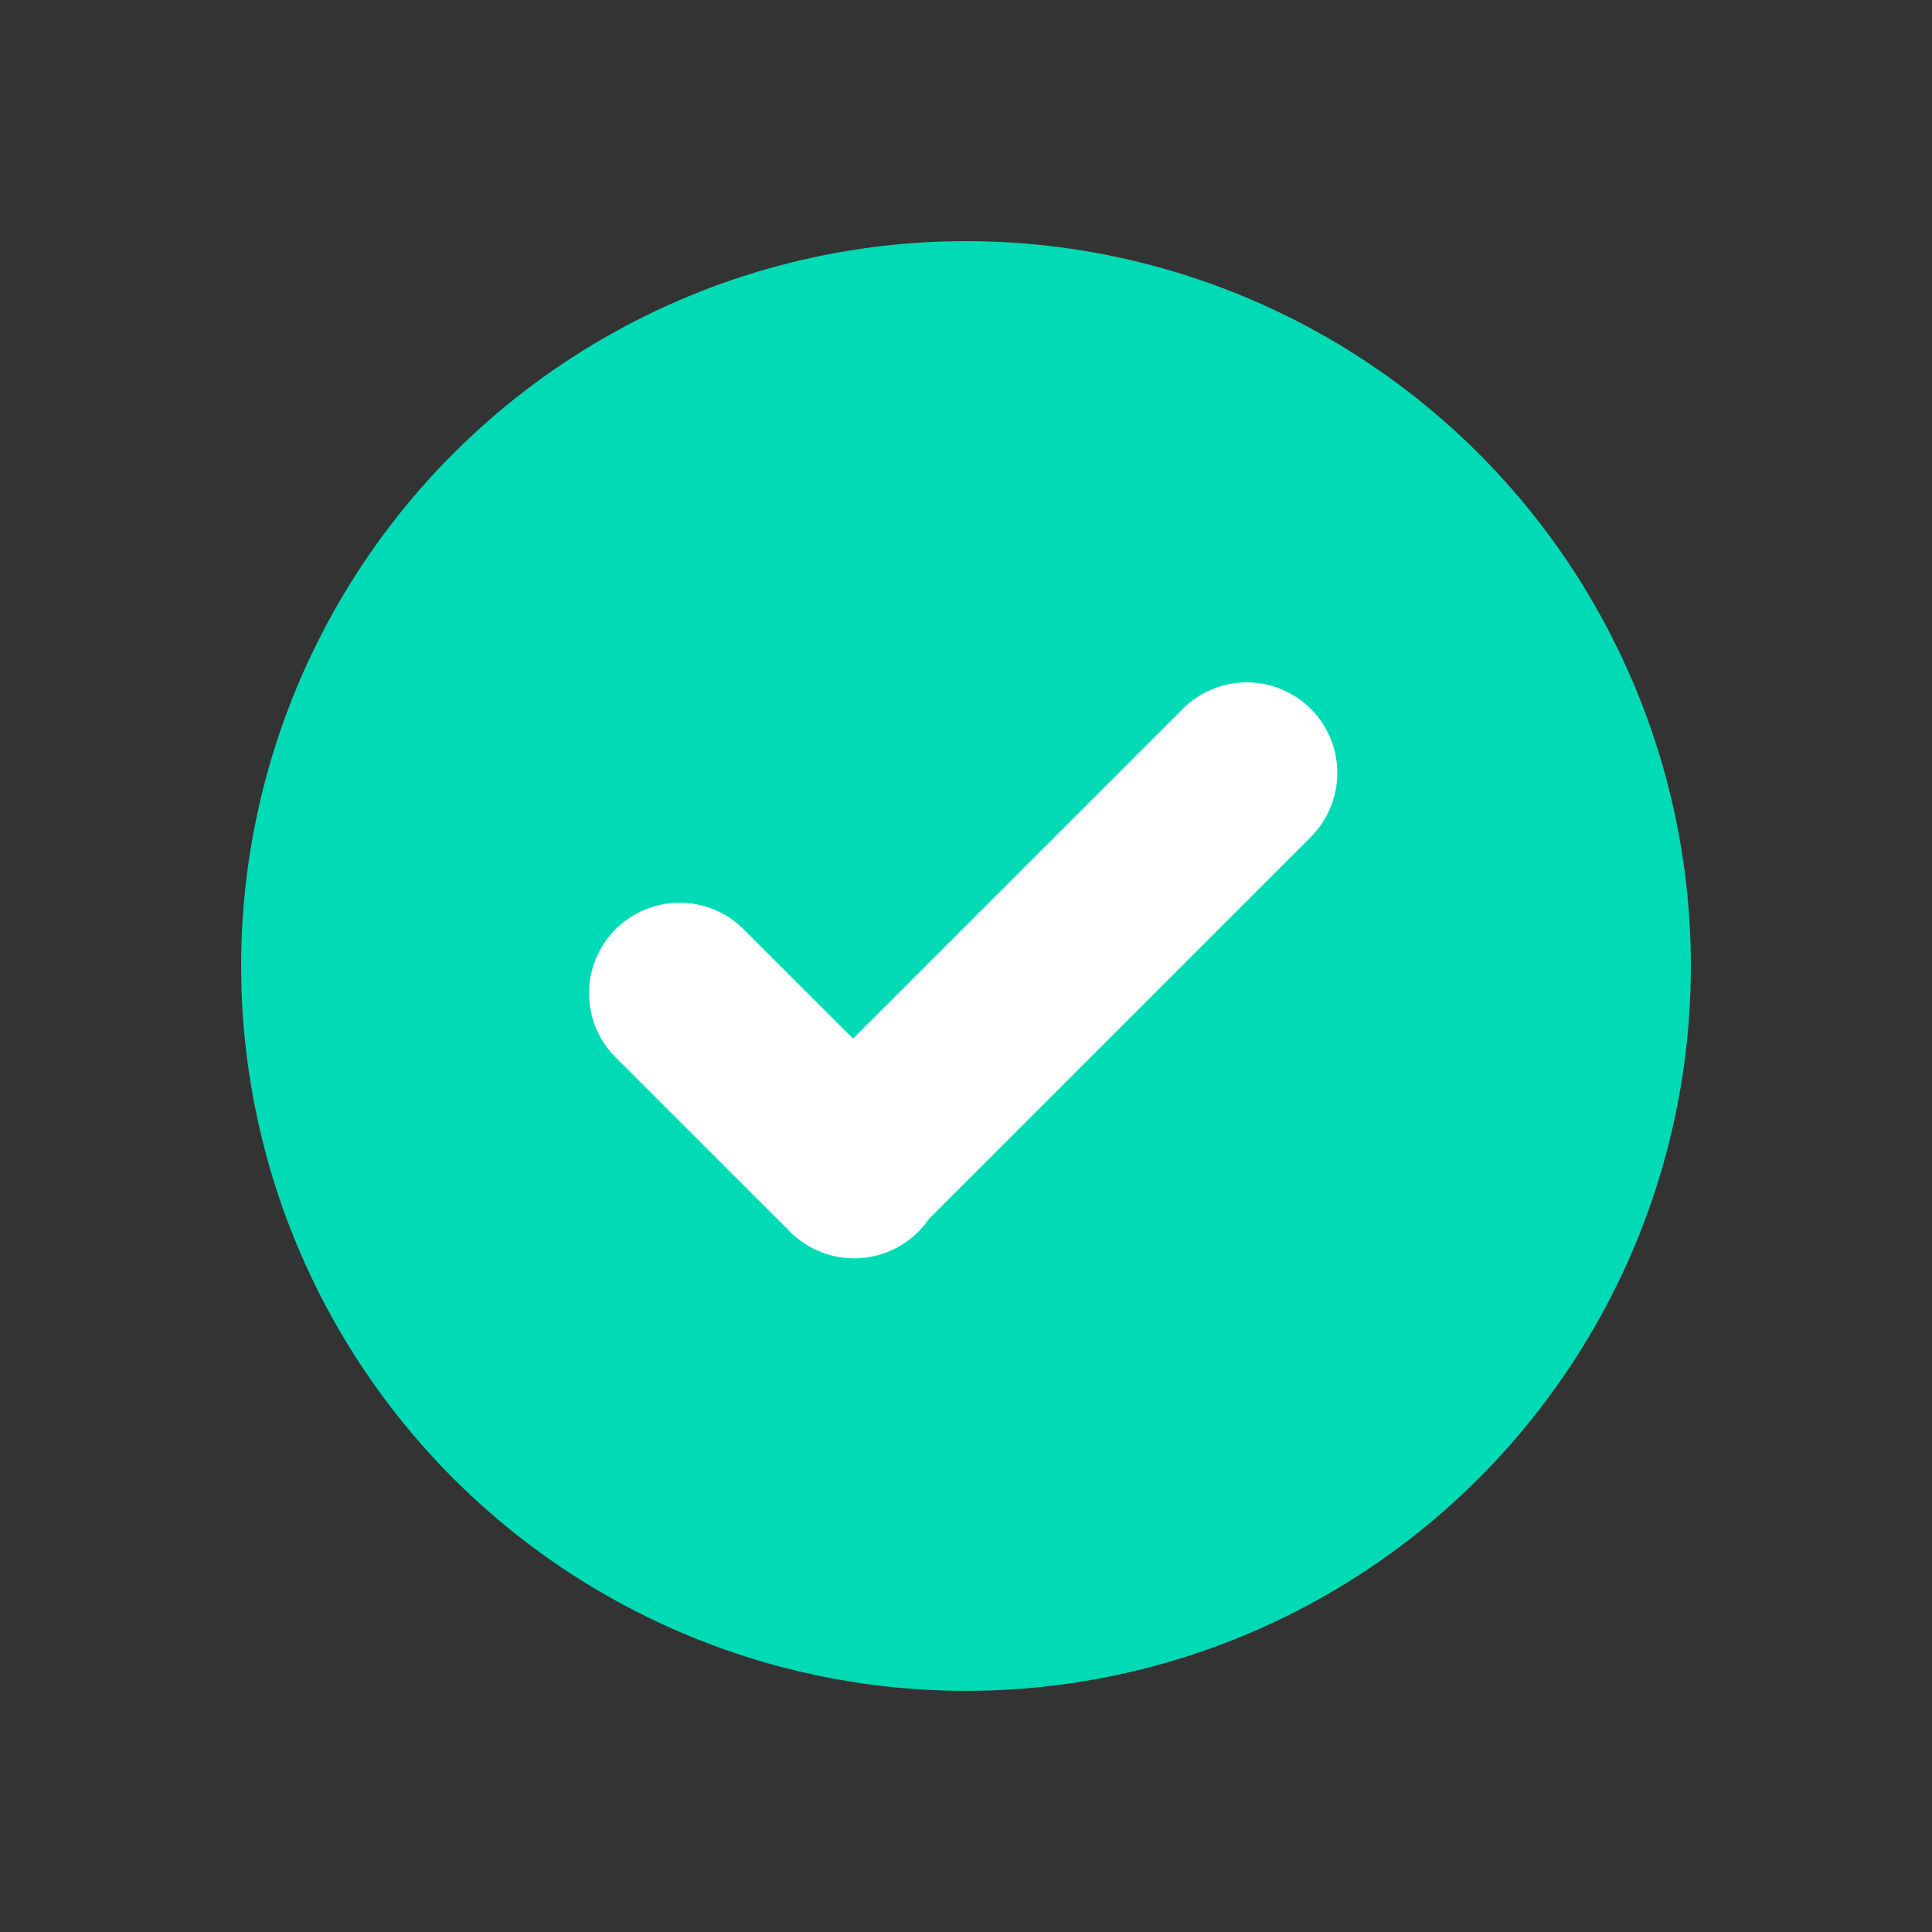 <svg width="16" height="16" viewBox="0 0 16 16" fill="none" xmlns="http://www.w3.org/2000/svg">
<rect x="0" y="0" width="16" height="16" fill="#333333" stroke="none"/>
<ellipse cx="8" cy="8" rx="6.003" ry="6.003" fill="#00DBB6"/>
<path d="M5.628 8.226L7.074 9.671L7.064 9.662L10.325 6.401" stroke="white" stroke-width="1.5" stroke-linecap="round" stroke-linejoin="round"/>
</svg>

